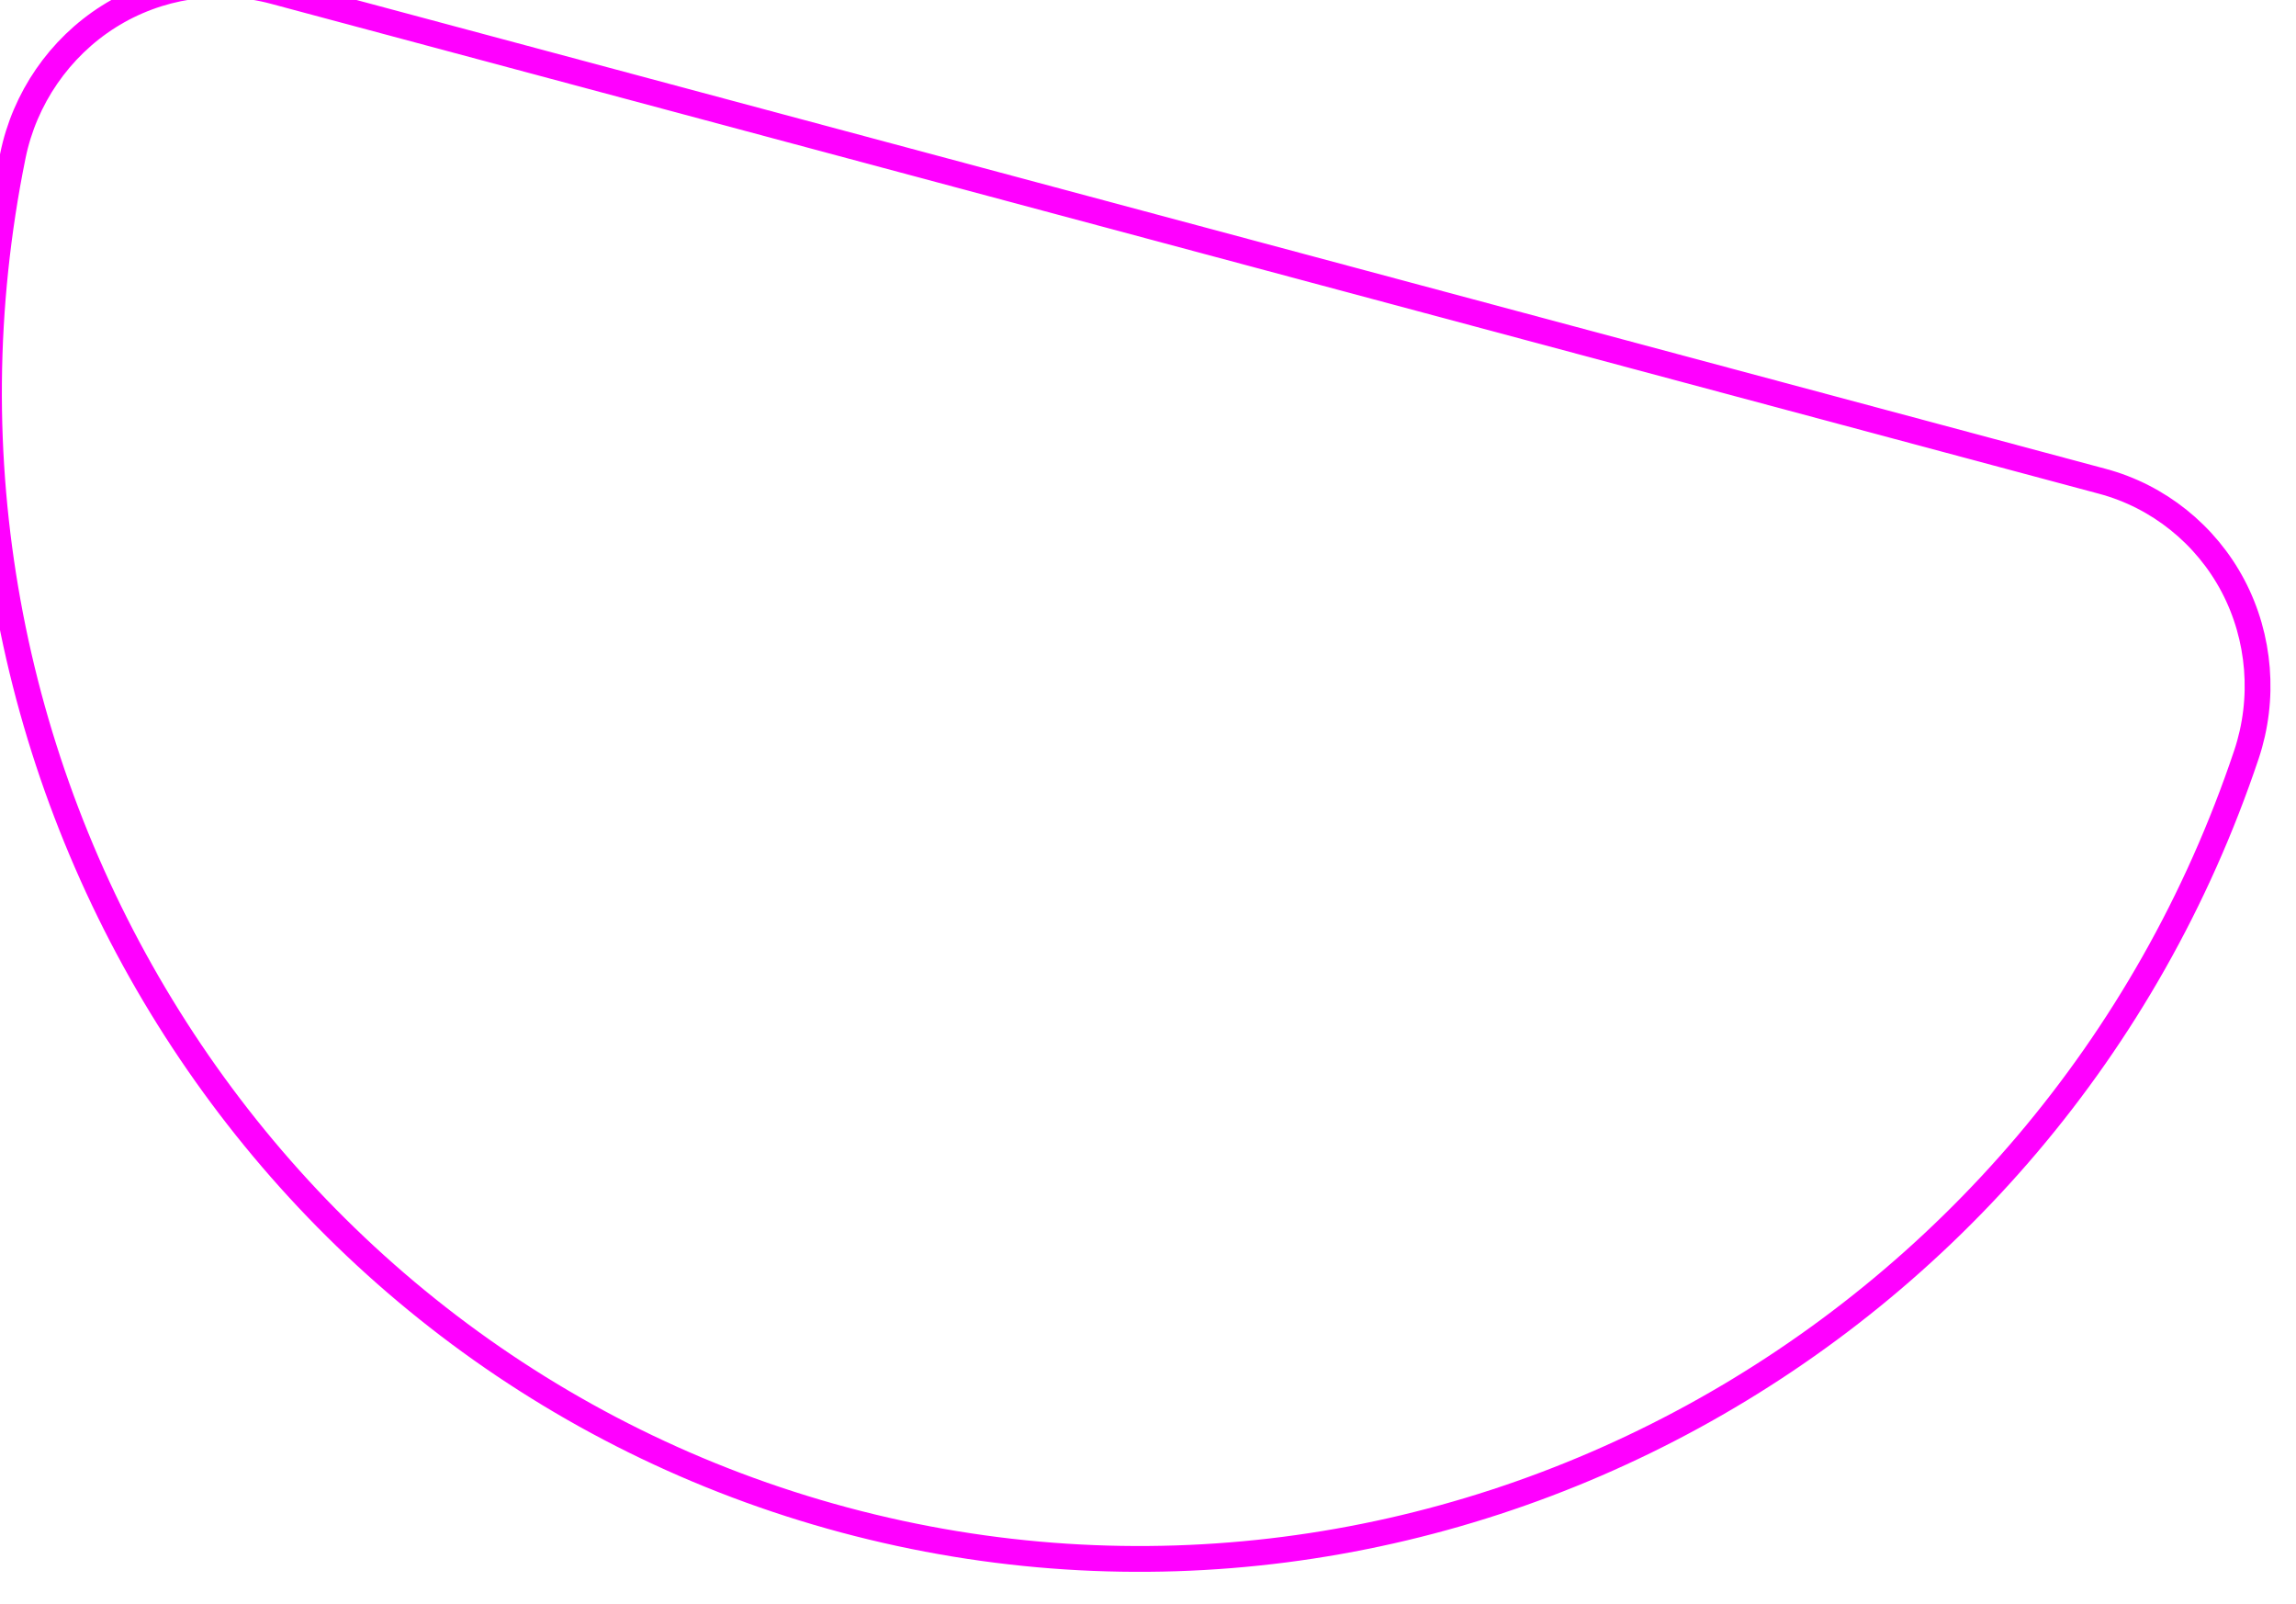 <svg xmlns="http://www.w3.org/2000/svg" xmlns:xlink="http://www.w3.org/1999/xlink" width="534" height="373" viewBox="0 0 534 373"><defs><path id="cbiua" d="M720 7077c141.945 0 260.065-112.58 268.906-256.304.836-13.61-3.96-27.12-13.154-37.057-9.2-9.937-22.18-15.639-35.61-15.639H499.858c-13.43 0-26.408 5.702-35.61 15.64-9.192 9.945-13.99 23.454-13.153 37.056C459.935 6964.42 578.054 7077 720 7077z"/></defs><g><g transform="rotate(15 25993.553 1726.615)"><use fill="#fff" fill-opacity="0" stroke="#f0f" stroke-miterlimit="50" stroke-width="6" xlink:href="#cbiua"/></g></g></svg>